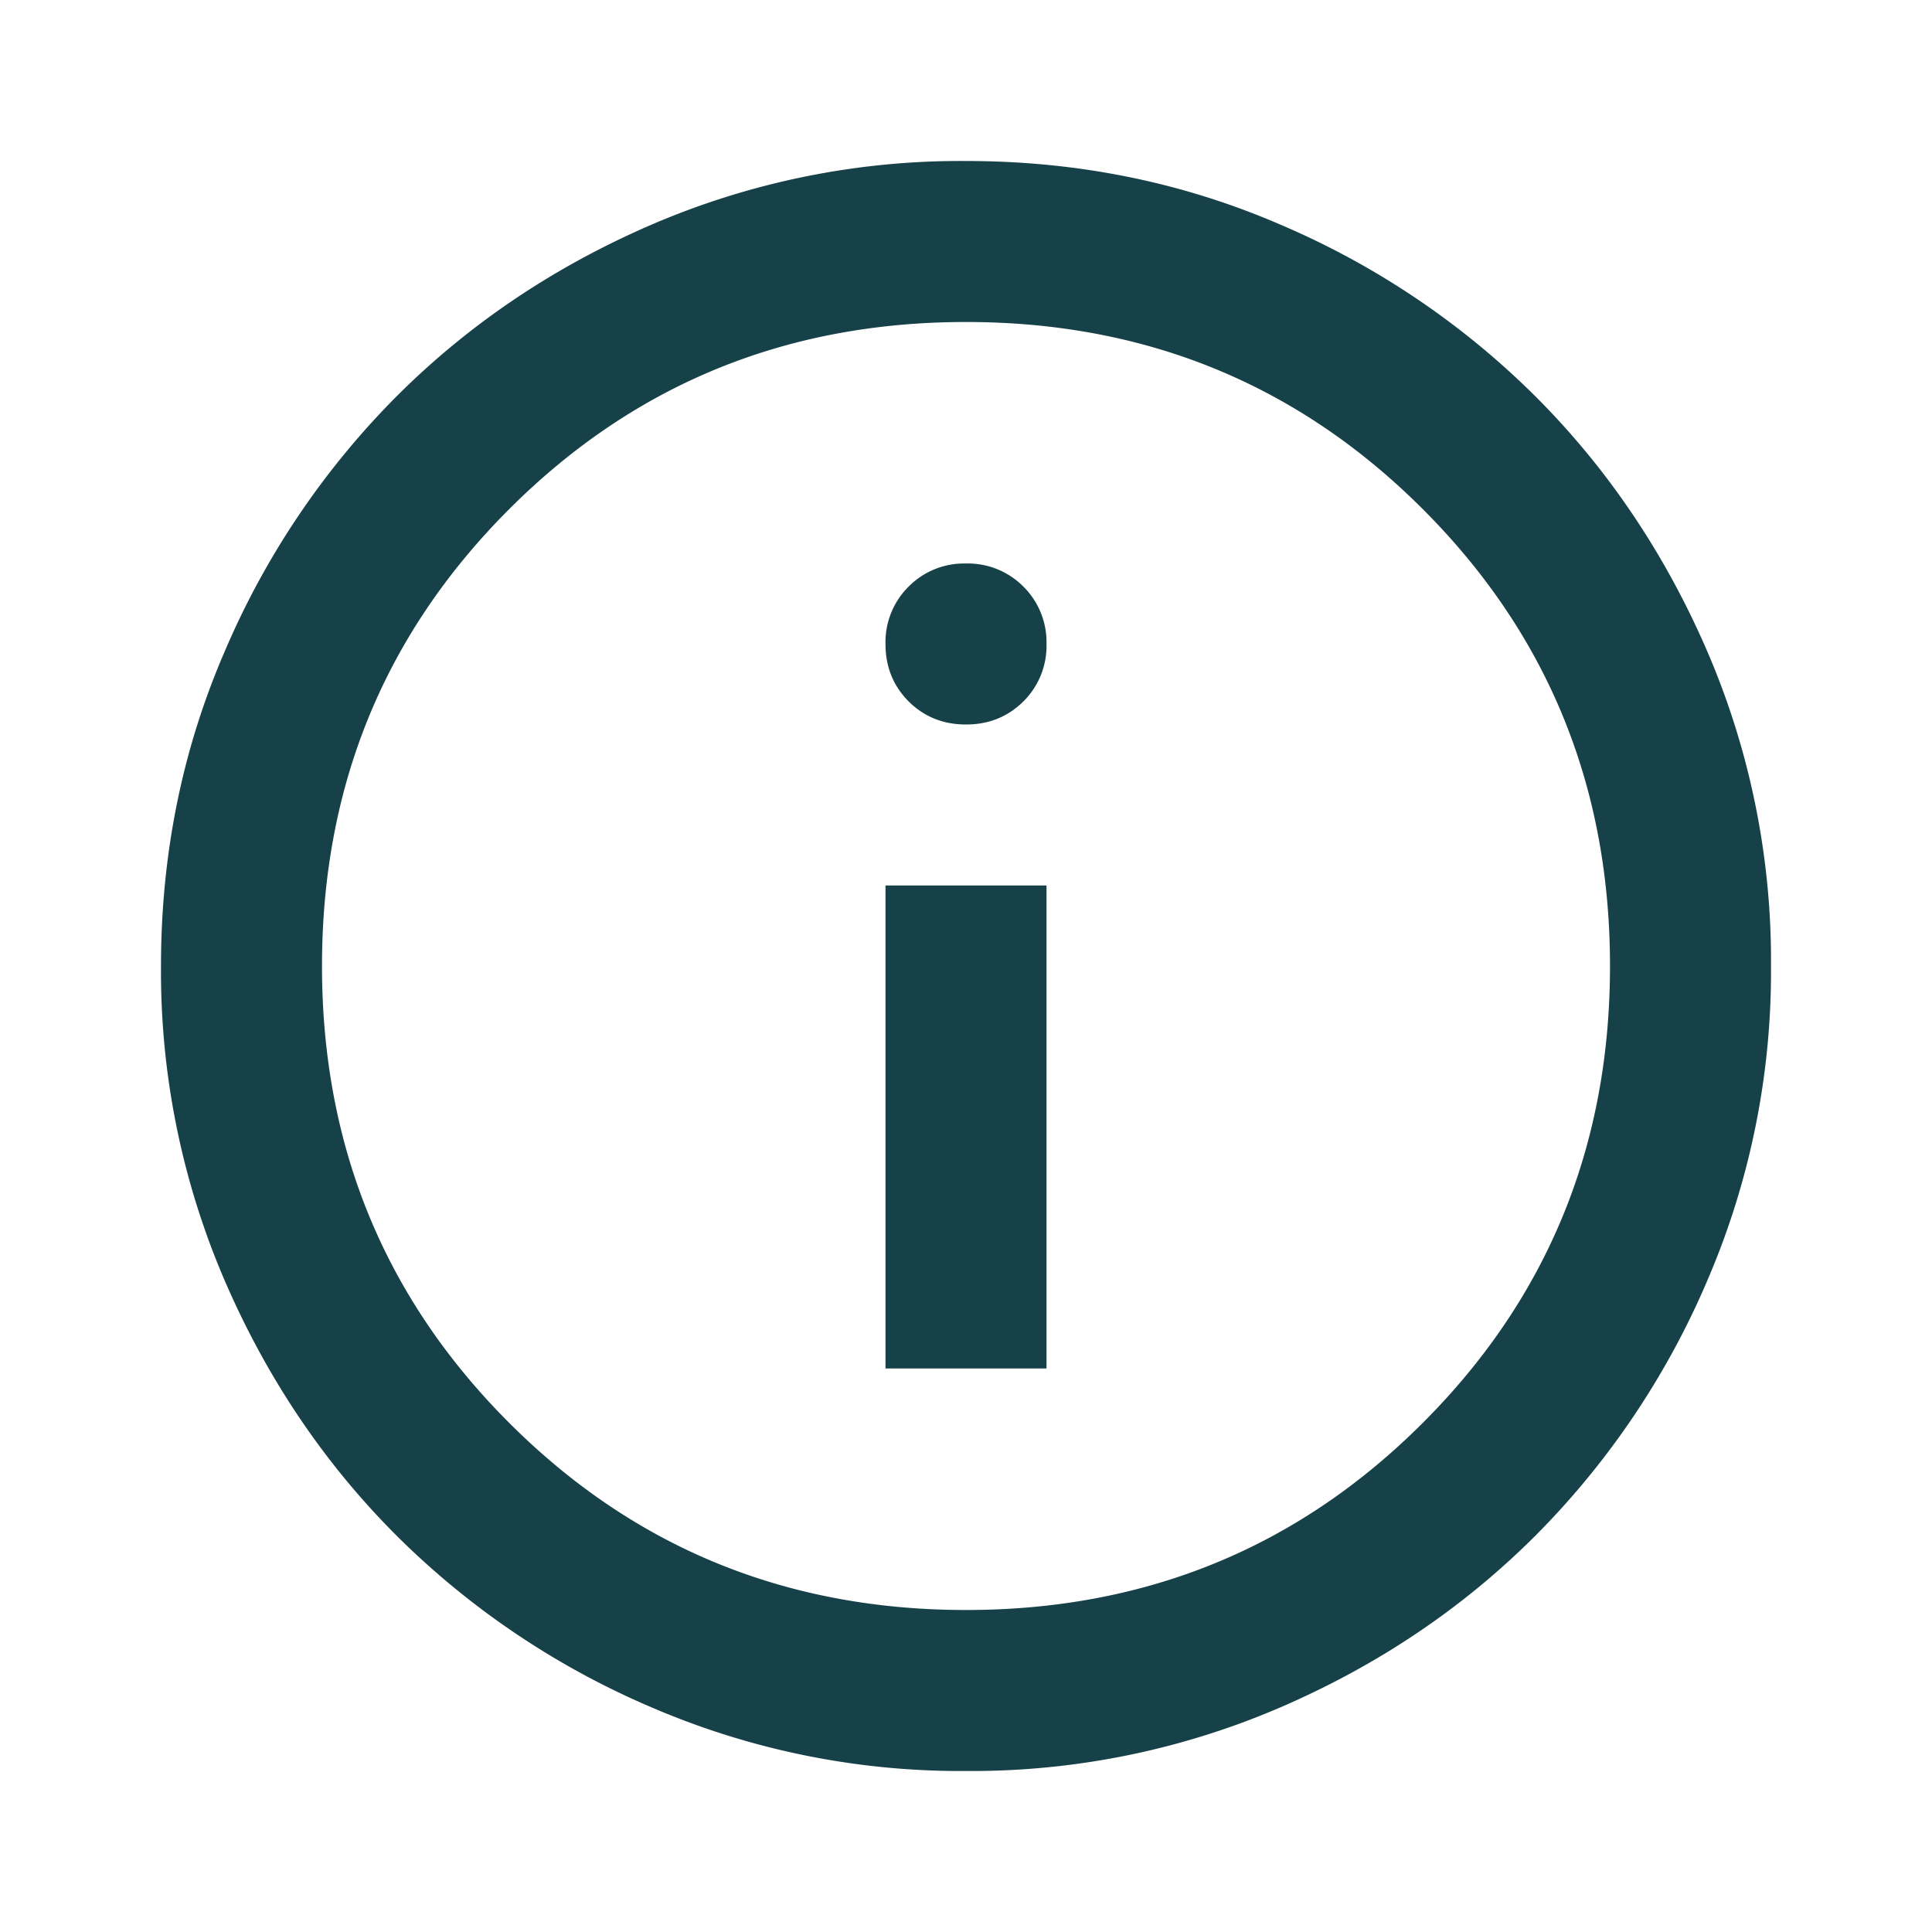 <svg xmlns="http://www.w3.org/2000/svg" width="24" height="24" fill="none" viewBox="0 0 24 24"><mask id="mask0_4004_4003" width="24" height="24" x="0" y="0" maskUnits="userSpaceOnUse" style="mask-type:alpha"><path fill="#d9d9d9" d="M0 0h24v24H0Z"/></mask><g mask="url(#mask0_4004_4003)"><path fill="#174148" d="M11 17h2v-6h-2Zm1-8q.424 0 .713-.287A.97.97 0 0 0 13 8a.97.97 0 0 0-.287-.713A.97.97 0 0 0 12 7a.97.97 0 0 0-.713.287A.97.97 0 0 0 11 8q0 .424.287.713Q11.576 9 12 9m0 13a9.7 9.7 0 0 1-3.9-.788 10.1 10.1 0 0 1-3.175-2.137q-1.35-1.35-2.137-3.175A9.7 9.7 0 0 1 2 12q0-2.075.788-3.9a10.1 10.1 0 0 1 2.137-3.175q1.35-1.35 3.175-2.137A9.7 9.7 0 0 1 12 2q2.075 0 3.9.788a10.1 10.1 0 0 1 3.175 2.137q1.35 1.35 2.137 3.175A9.7 9.7 0 0 1 22 12a9.7 9.7 0 0 1-.788 3.9 10.1 10.1 0 0 1-2.137 3.175q-1.35 1.35-3.175 2.137A9.7 9.7 0 0 1 12 22m0-2q3.35 0 5.675-2.325T20 12t-2.325-5.675T12 4 6.325 6.325 4 12t2.325 5.675T12 20"/></g></svg>